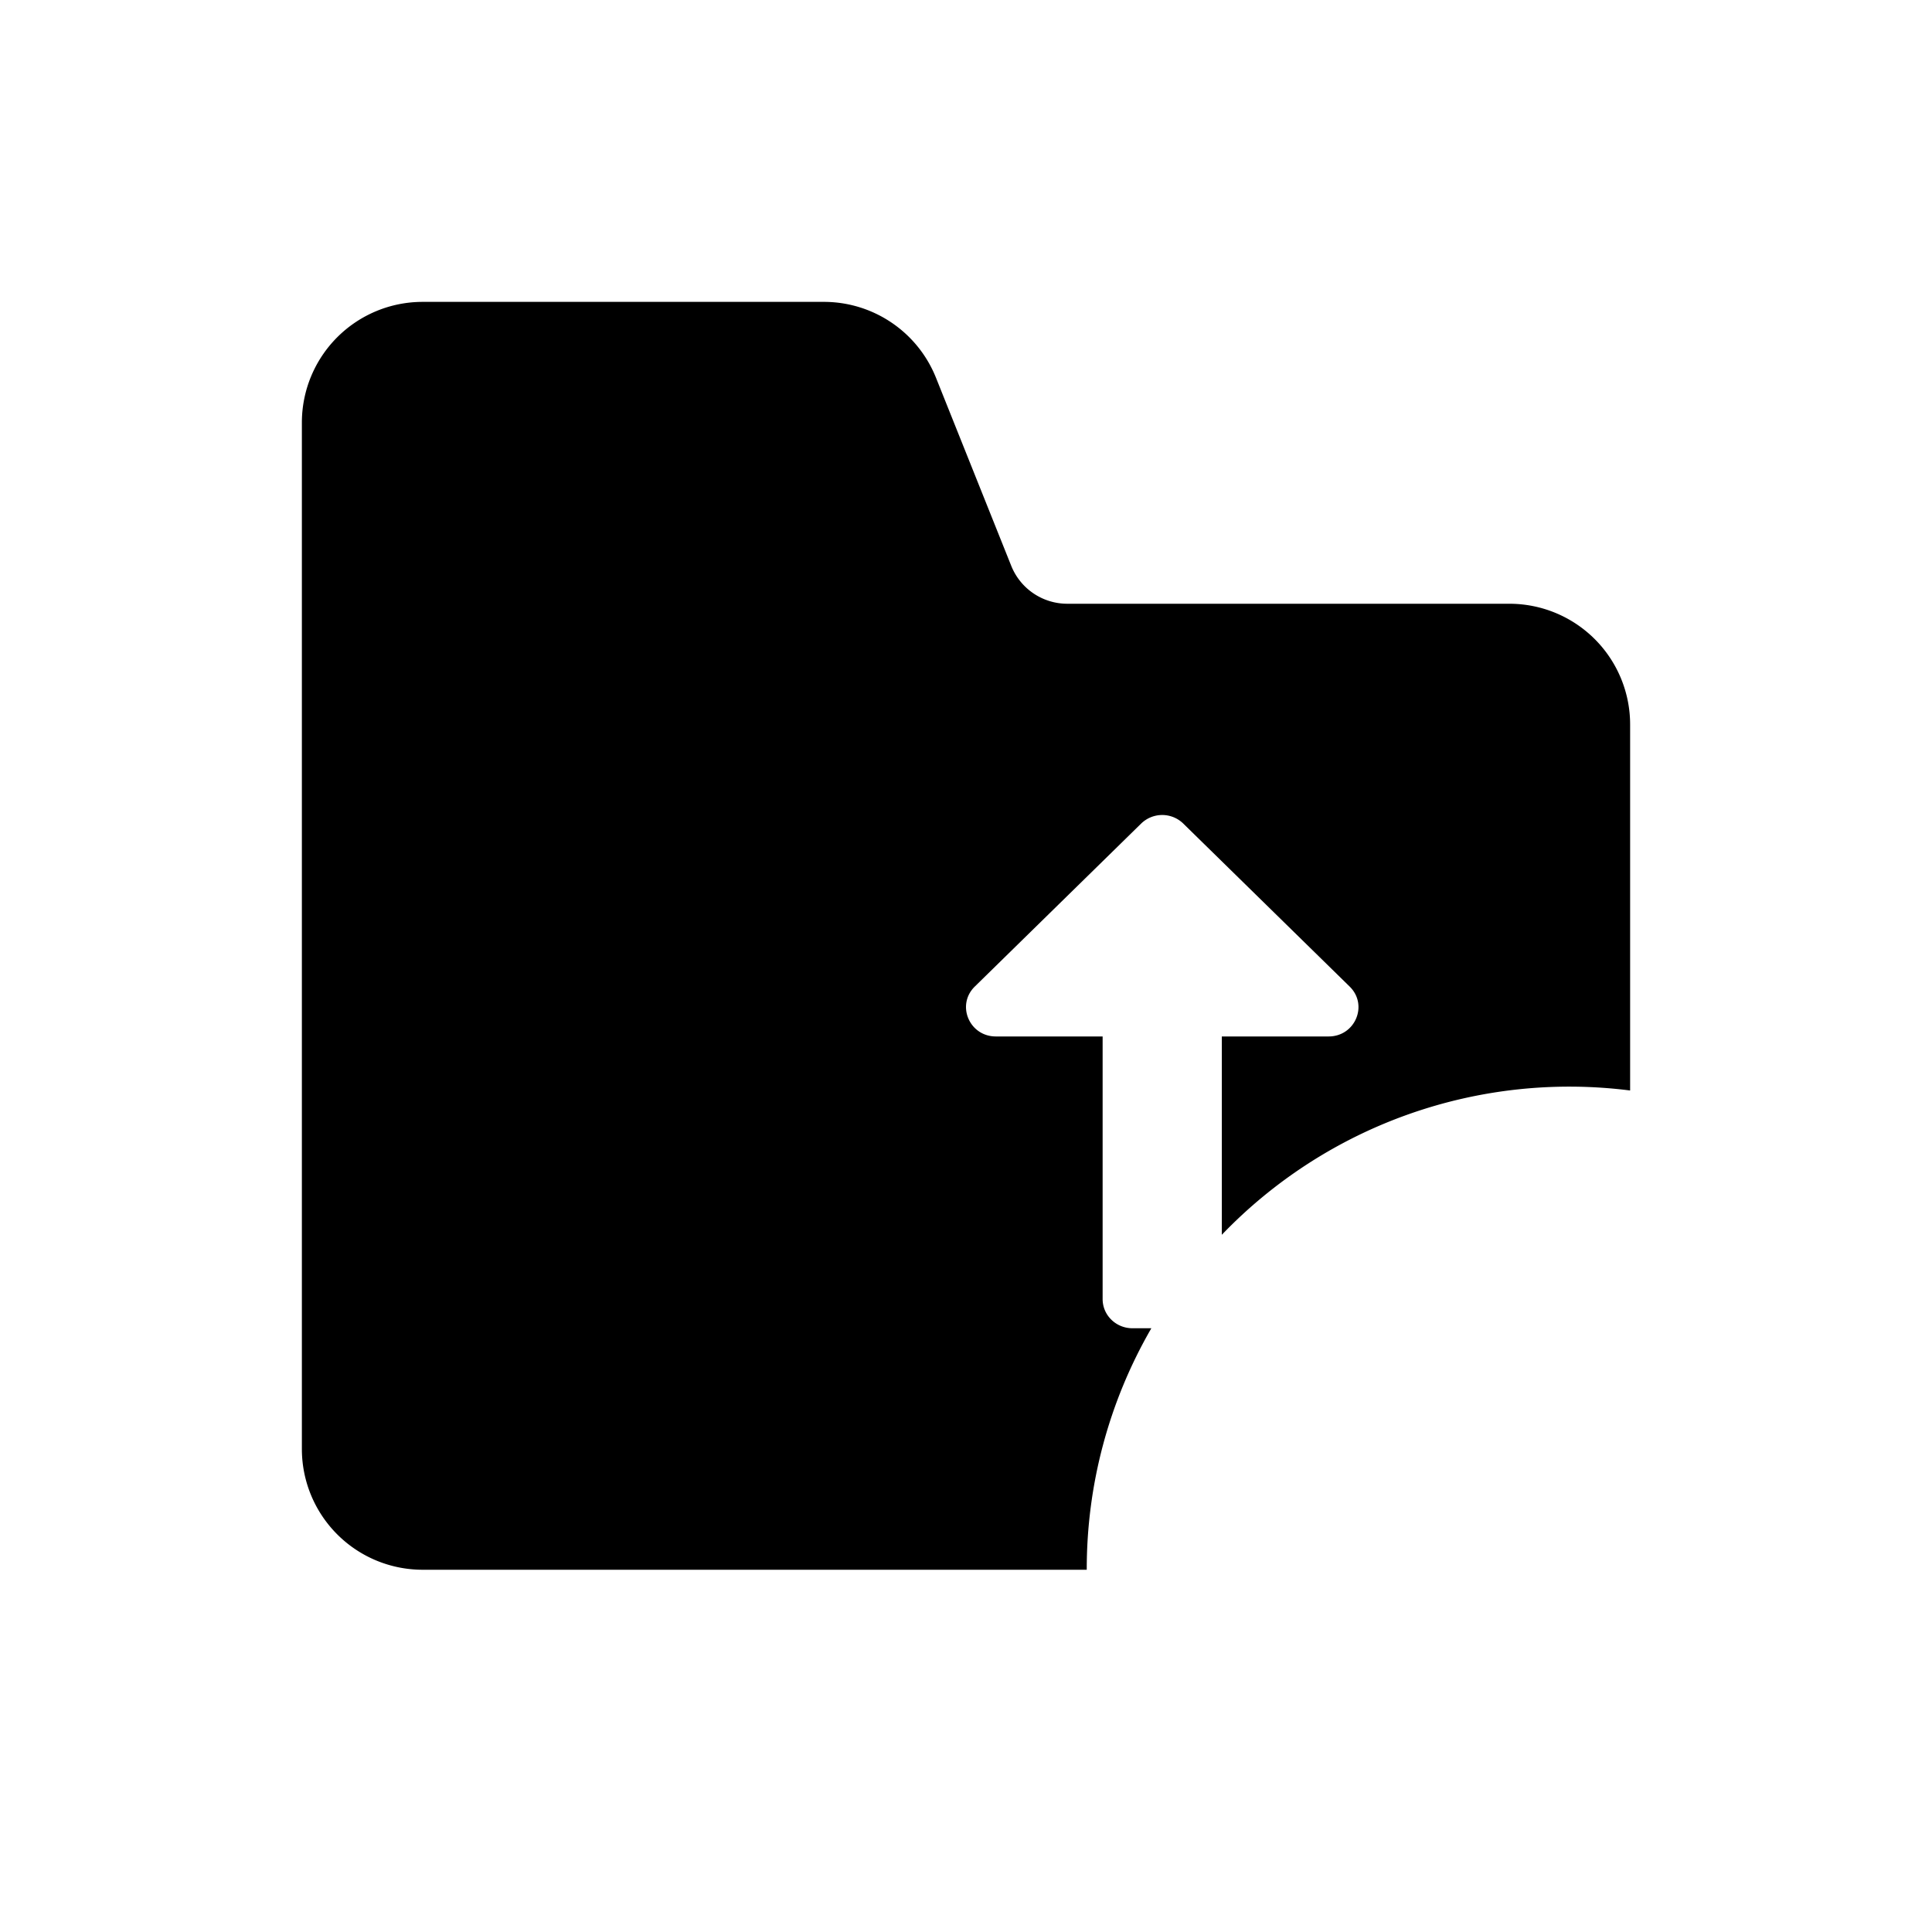 <svg width="32" height="32" fill="none" viewBox="0 0 32 32" xmlns="http://www.w3.org/2000/svg">
  <path fill="currentColor" d="M13.646 5a2 2 0 0 1 1.857 1.257l1.246 3.114a1 1 0 0 0 .928.629H25a2 2 0 0 1 2 2v6.062a7.977 7.977 0 0 0-6.763 2.39v-3.285h1.769c.44 0 .66-.521.349-.826l-2.756-2.7a.5.5 0 0 0-.698 0l-2.756 2.7c-.31.305-.09.826.35.826h1.768v4.35c0 .267.221.483.494.483h.313A7.963 7.963 0 0 0 18 26H7a2 2 0 0 1-2-2V7a2 2 0 0 1 2-2h6.646Zm-1.883 8.983c0-.267.221-.483.494-.483h.986c.273 0 .494.216.494.483v4.35h1.769c.44 0 .66.521.348.826l-2.755 2.7a.5.5 0 0 1-.698 0l-2.756-2.7c-.31-.305-.09-.826.35-.826h1.768v-4.35Z" clip-rule="evenodd"/>
</svg>
